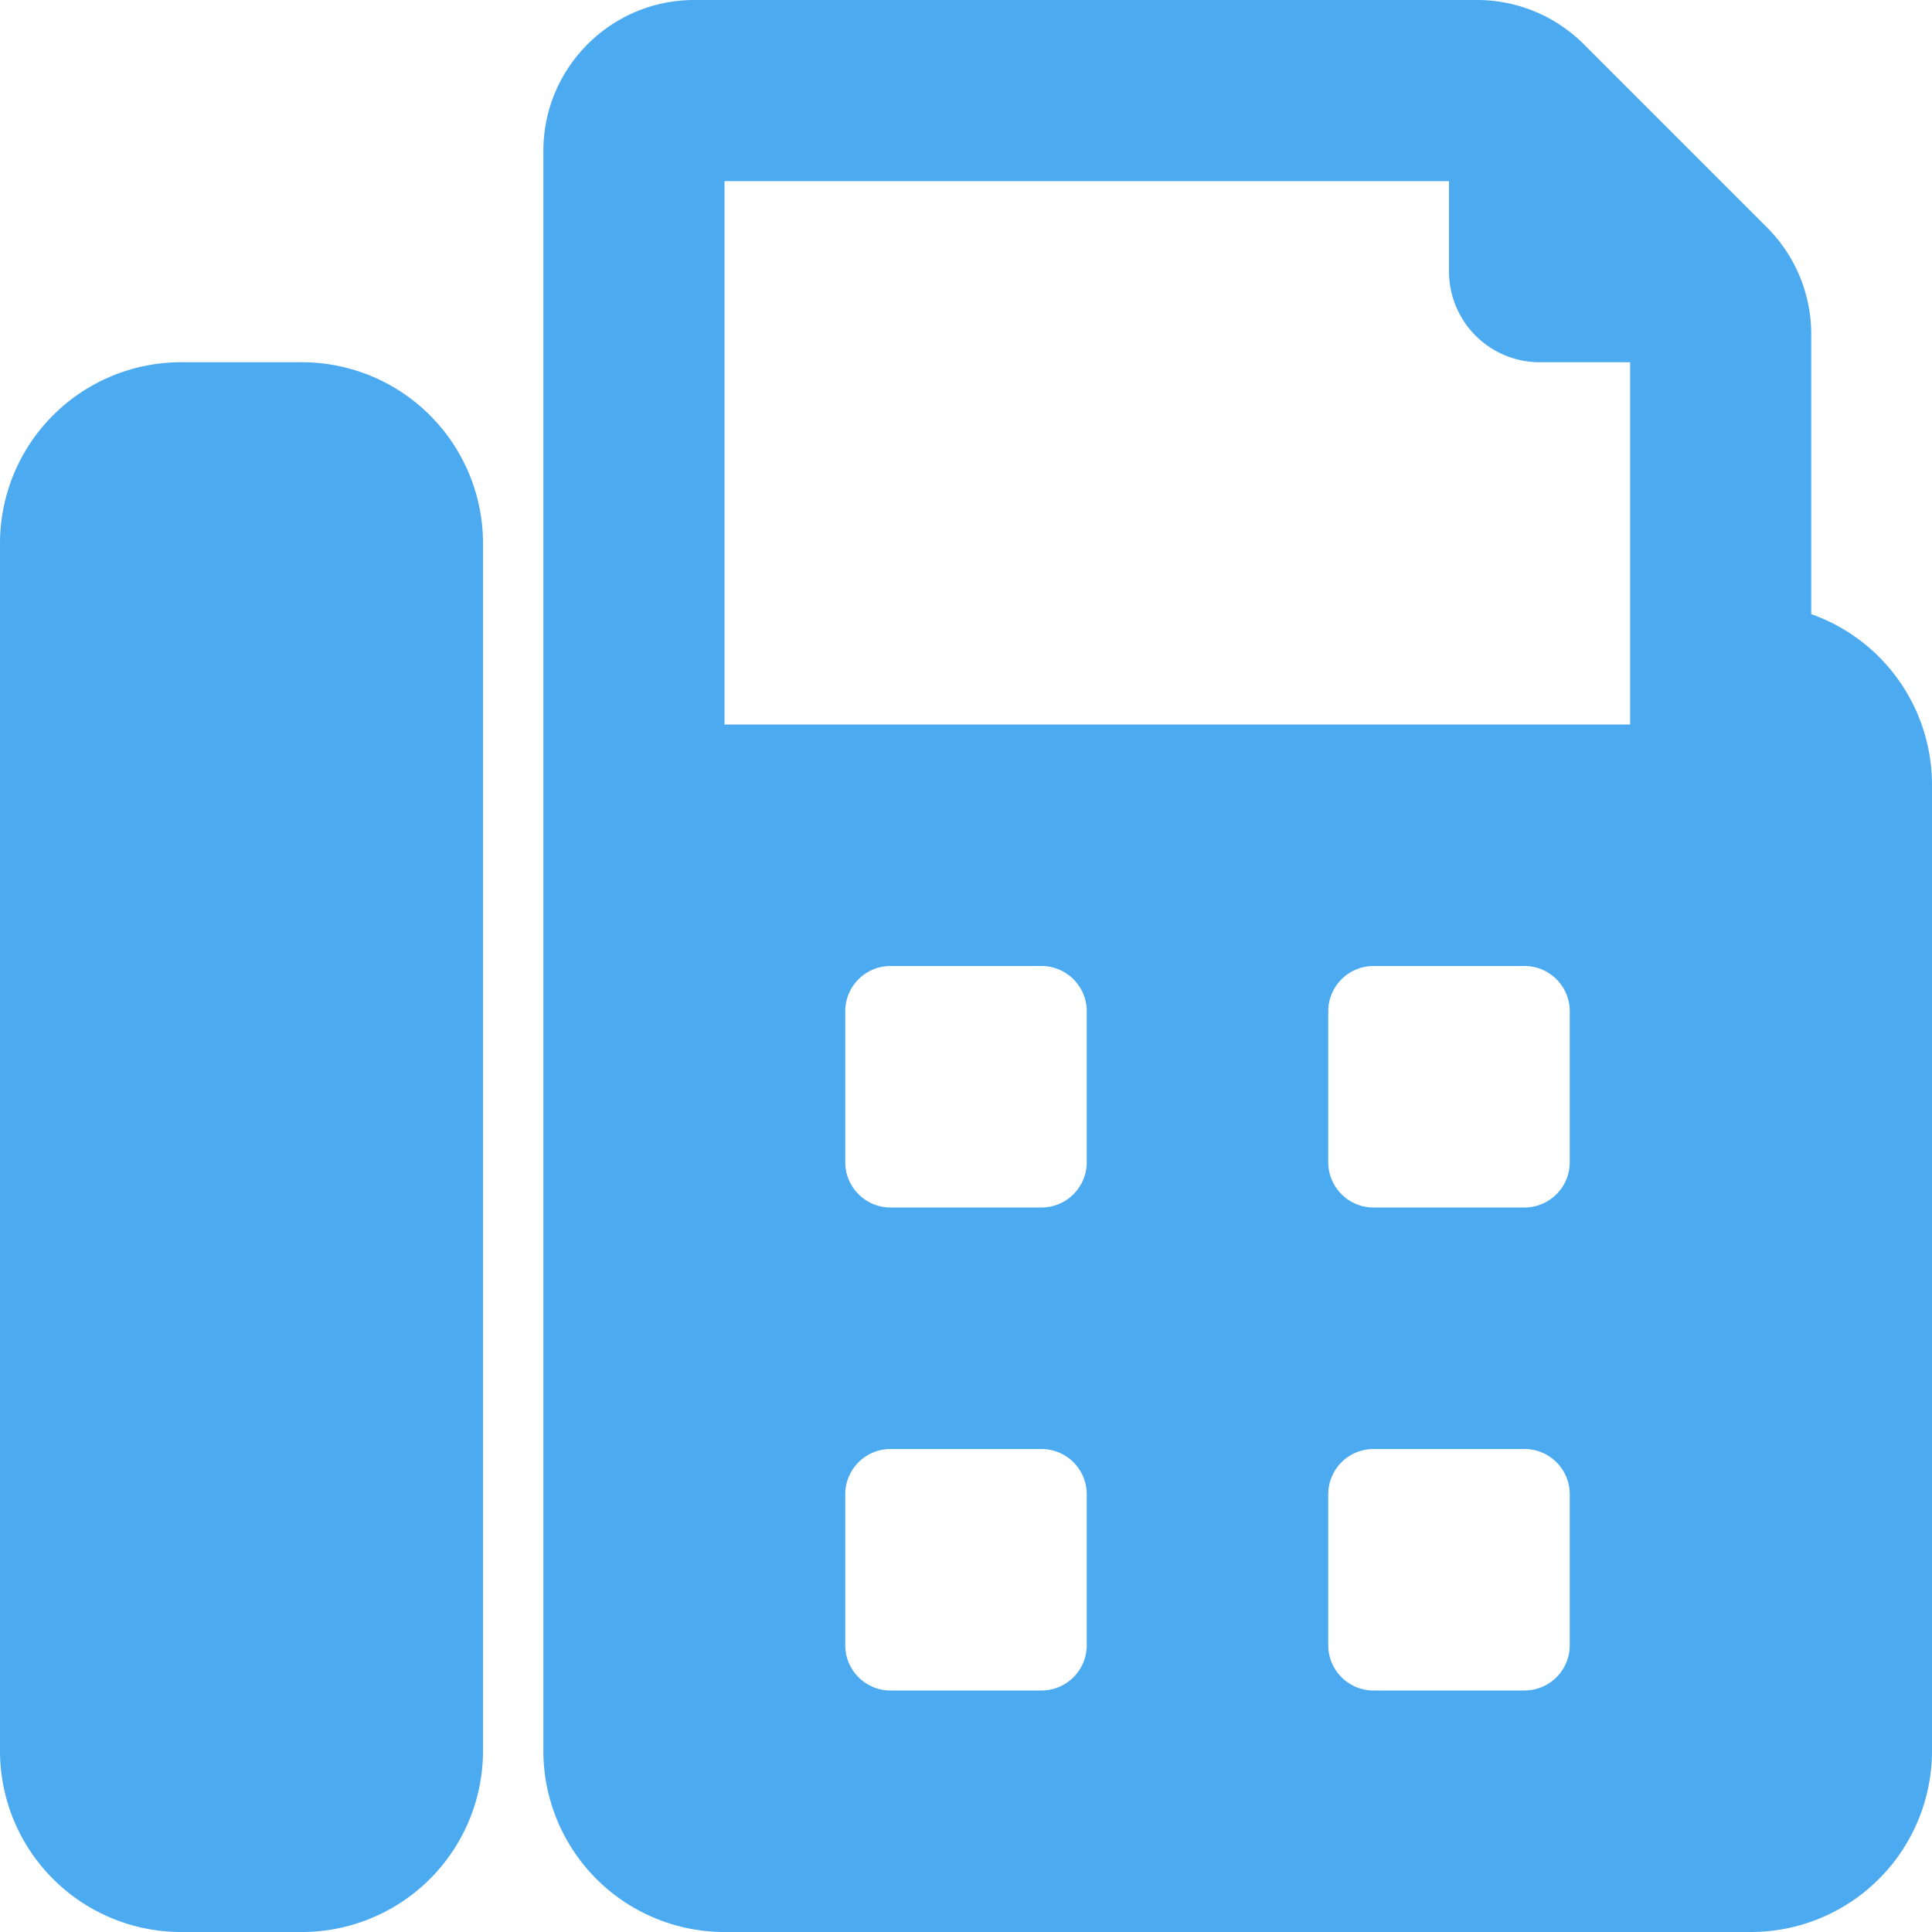 <svg xmlns="http://www.w3.org/2000/svg" xmlns:xlink="http://www.w3.org/1999/xlink" width="16" height="16" viewBox="0 0 16 16">
    <defs>
        <path id="a" d="M4 4.5v10A1.5 1.5 0 0 1 2.5 16h-1A1.5 1.5 0 0 1 0 14.5v-10A1.5 1.5 0 0 1 1.5 3h1A1.5 1.5 0 0 1 4 4.5zm12 2v8a1.5 1.5 0 0 1-1.5 1.5H6a1.5 1.5 0 0 1-1.5-1.5V1.25C4.5.56 5.06 0 5.75 0h6.482c.332 0 .65.132.884.366l1.518 1.518c.234.234.366.552.366.884v2.318A1.5 1.5 0 0 1 16 6.5zM6 6h7.5V3h-.75a.752.752 0 0 1-.75-.75V1.5H6V6zm3 6.375A.375.375 0 0 0 8.625 12h-1.25a.375.375 0 0 0-.375.375v1.25c0 .207.168.375.375.375h1.25A.375.375 0 0 0 9 13.625v-1.25zm0-4A.375.375 0 0 0 8.625 8h-1.25A.375.375 0 0 0 7 8.375v1.25c0 .207.168.375.375.375h1.25A.375.375 0 0 0 9 9.625v-1.25zm4 4a.375.375 0 0 0-.375-.375h-1.25a.375.375 0 0 0-.375.375v1.25c0 .207.168.375.375.375h1.25a.375.375 0 0 0 .375-.375v-1.25zm0-4A.375.375 0 0 0 12.625 8h-1.25a.375.375 0 0 0-.375.375v1.25c0 .207.168.375.375.375h1.25A.375.375 0 0 0 13 9.625v-1.25z"/>
    </defs>
    <use fill="#4CAAF0" fill-rule="evenodd" xlink:href="#a"/>
</svg>
